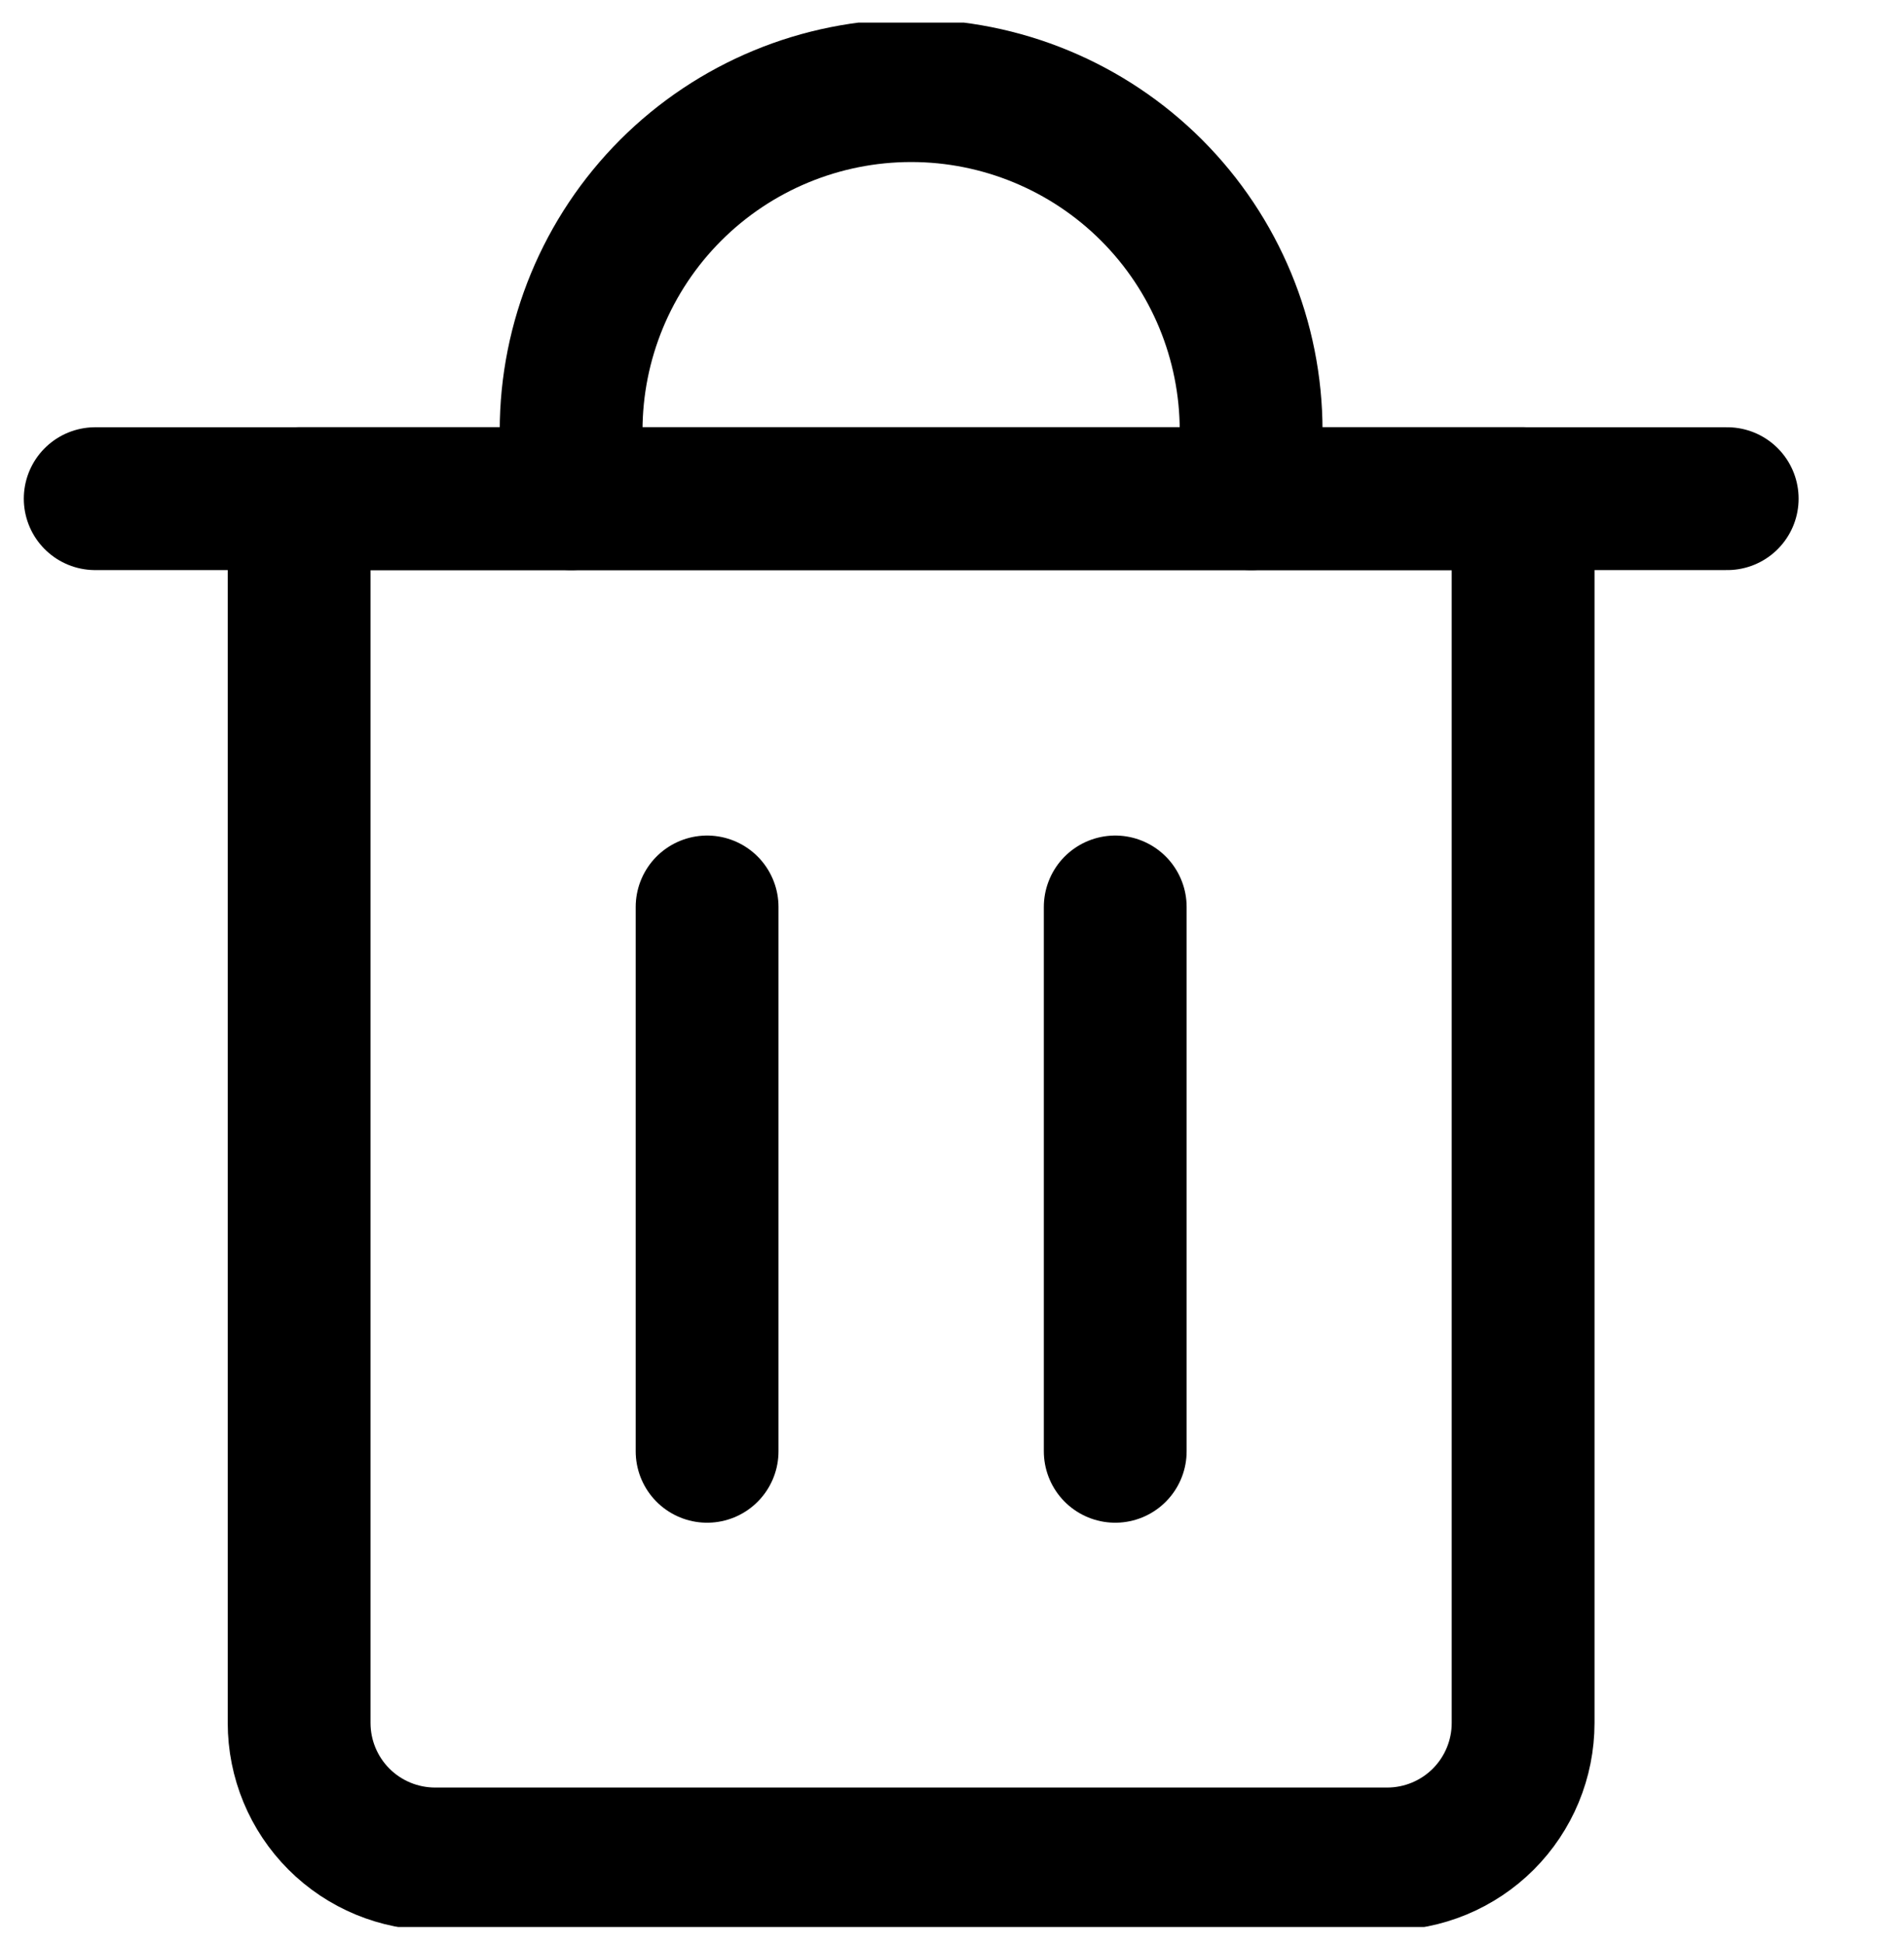 <svg width="48" height="49" viewBox="0 0 48 49" fill="none" xmlns="http://www.w3.org/2000/svg">
<g clip-path="url(#clip0_911_9890)">
<path d="M2.4 12.569H43.543" stroke="black" stroke-width="3.6" stroke-linecap="round" stroke-linejoin="round"/>
<path d="M7.541 12.569H38.398V43.426C38.398 44.336 38.037 45.208 37.394 45.851C36.751 46.494 35.879 46.855 34.97 46.855H10.97C10.06 46.855 9.188 46.494 8.545 45.851C7.902 45.208 7.541 44.336 7.541 43.426V12.569Z" stroke="black" stroke-width="3.6" stroke-linecap="round" stroke-linejoin="round"/>
<path d="M14.398 12.569V10.855C14.398 8.582 15.302 6.402 16.909 4.794C18.516 3.187 20.697 2.284 22.97 2.284C25.243 2.284 27.423 3.187 29.031 4.794C30.638 6.402 31.541 8.582 31.541 10.855V12.569" stroke="black" stroke-width="3.6" stroke-linecap="round" stroke-linejoin="round"/>
<path d="M17.826 22.86V36.58" stroke="black" stroke-width="3.6" stroke-linecap="round" stroke-linejoin="round"/>
<path d="M28.115 22.86V36.58" stroke="black" stroke-width="3.6" stroke-linecap="round" stroke-linejoin="round"/>
</g>
<defs>
<clipPath id="clip0_911_9890">
<rect width="48" height="48" fill="white" transform="translate(0 0.569)"/>
</clipPath>
</defs>
</svg>
